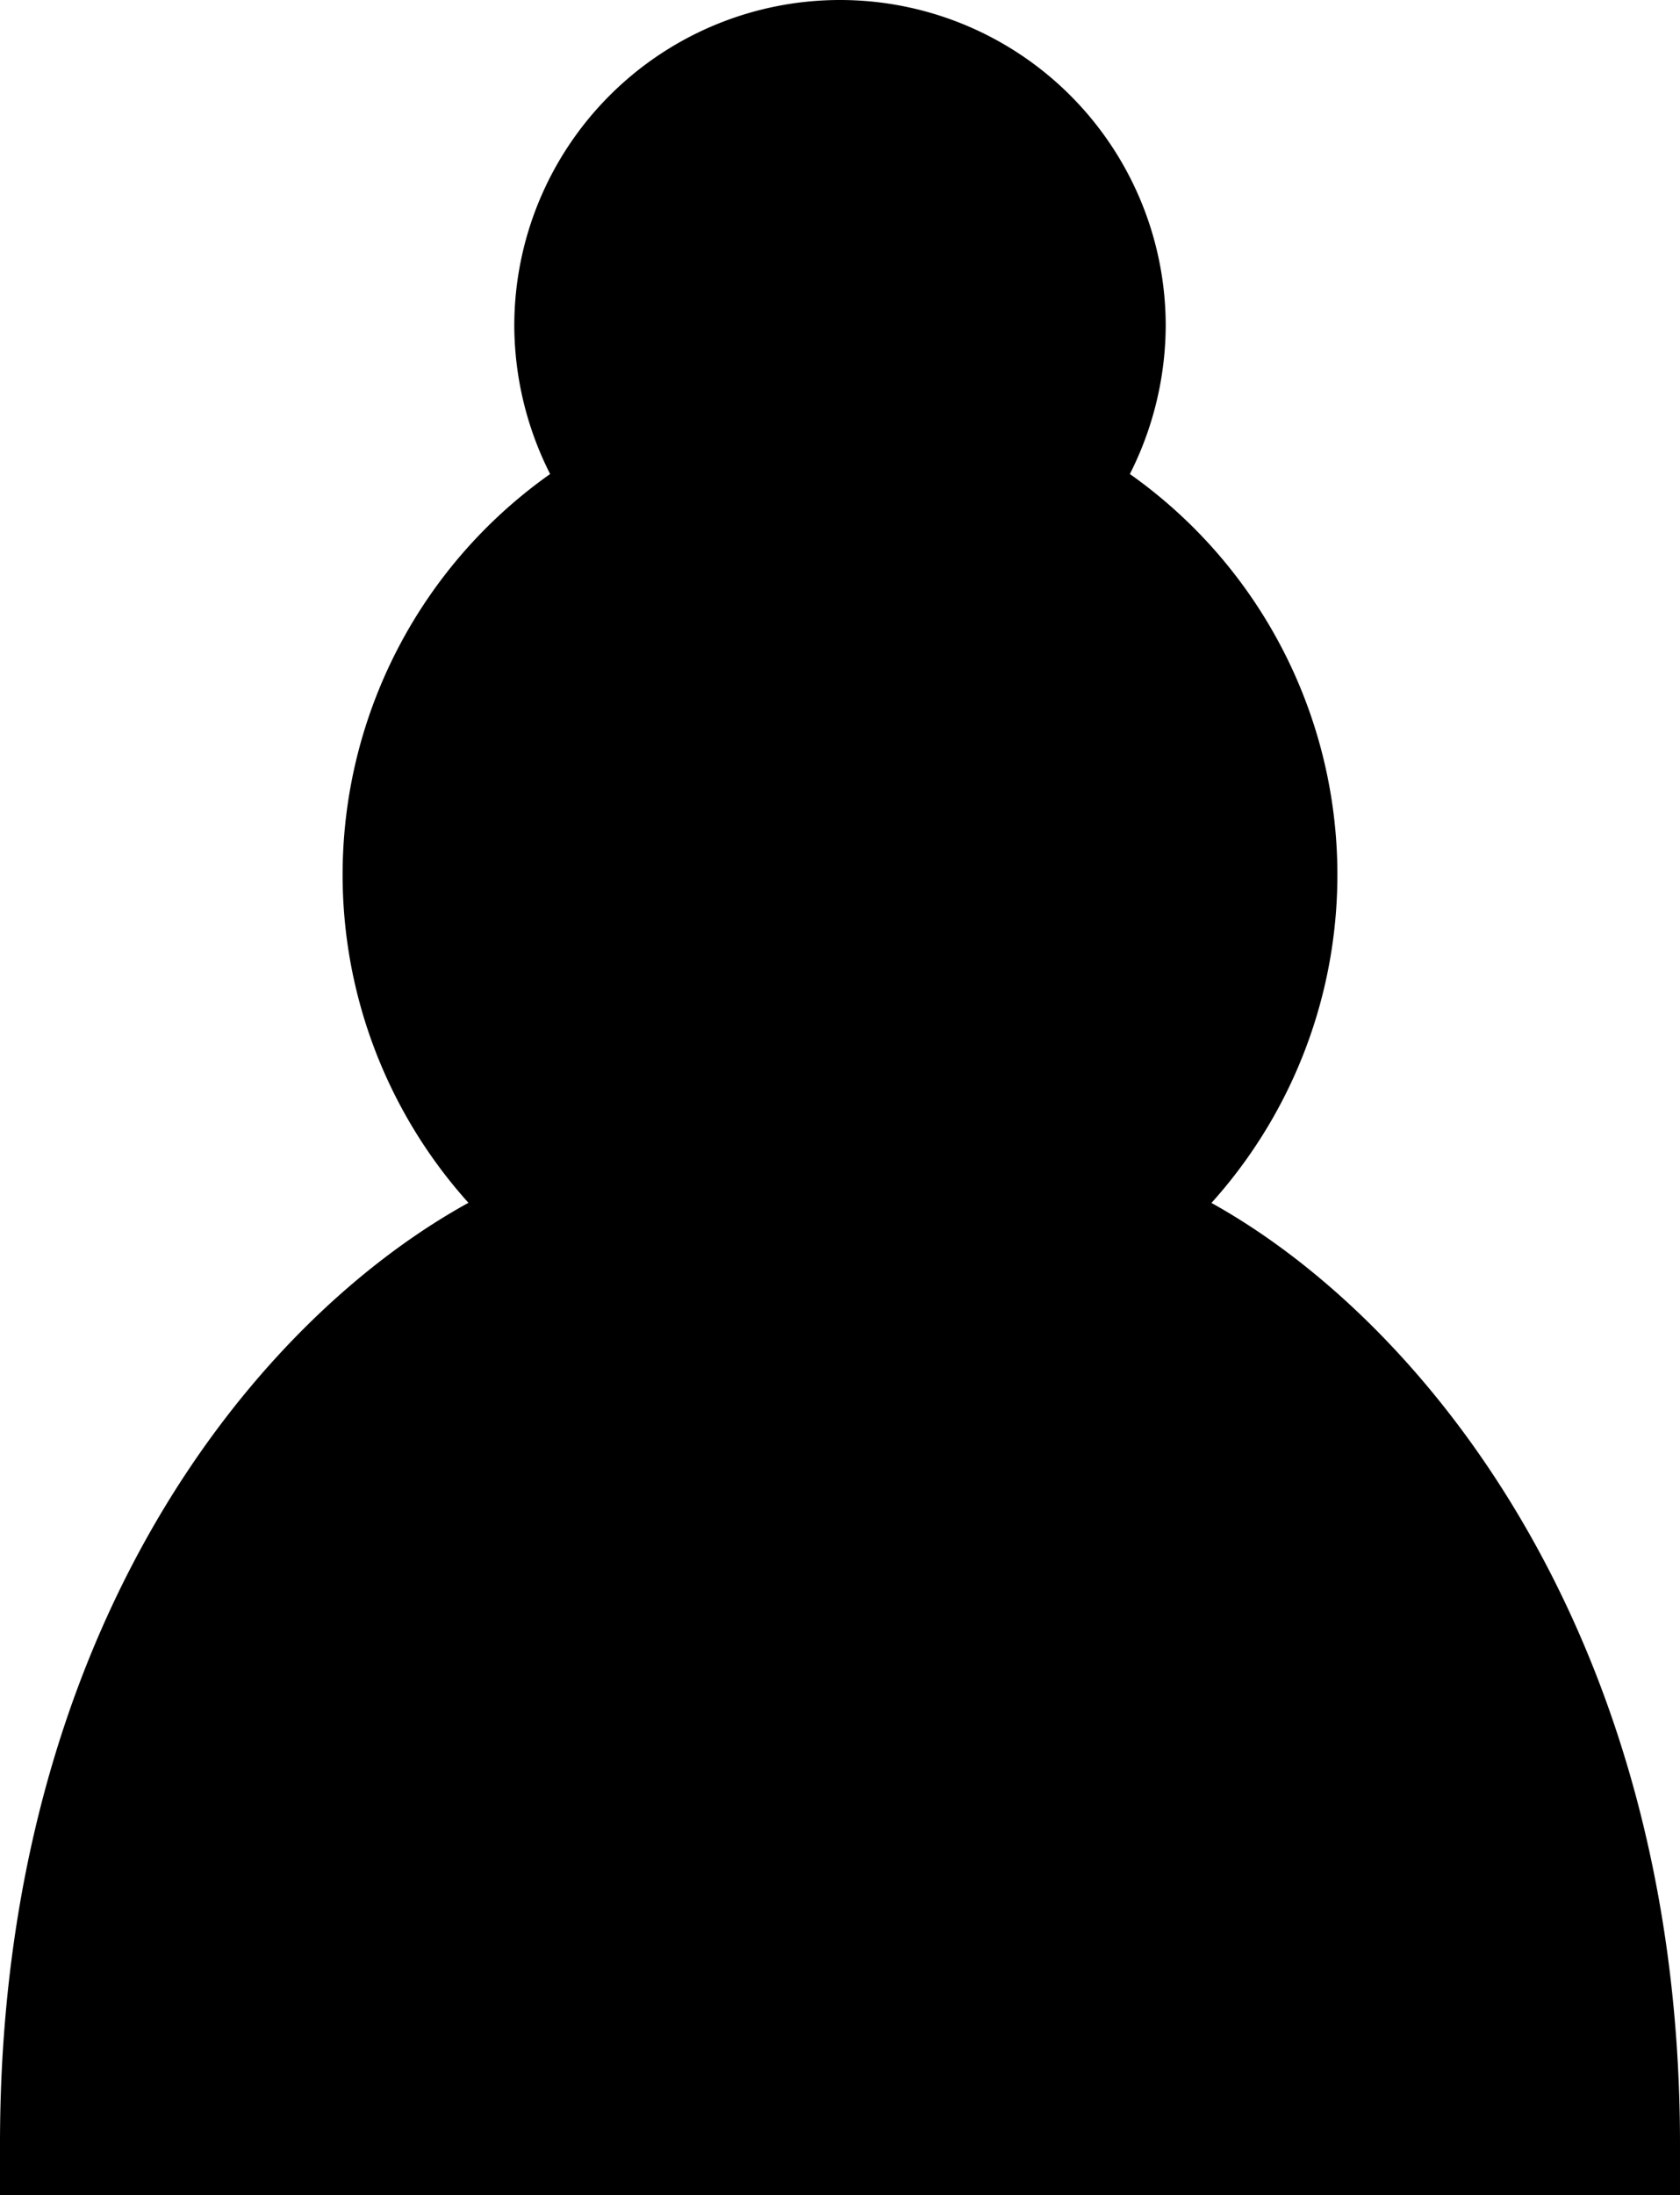 <svg xmlns="http://www.w3.org/2000/svg" viewBox="0 0 24.5 32"><title>pawn-black</title><path d="M12.25.75a4 4 0 0 0-4 4 4.07 4.07 0 0 0 .8 2.4 6.4 6.4 0 0 0-.9 10.6c-3 1.1-7.4 5.5-7.4 13.5h23c0-7.9-4.4-12.4-7.4-13.5a6.4 6.4 0 0 0-.9-10.6 4.07 4.07 0 0 0 .8-2.4 4 4 0 0 0-4-4z" stroke="#000" stroke-linecap="round" stroke-width="1.5"/></svg>